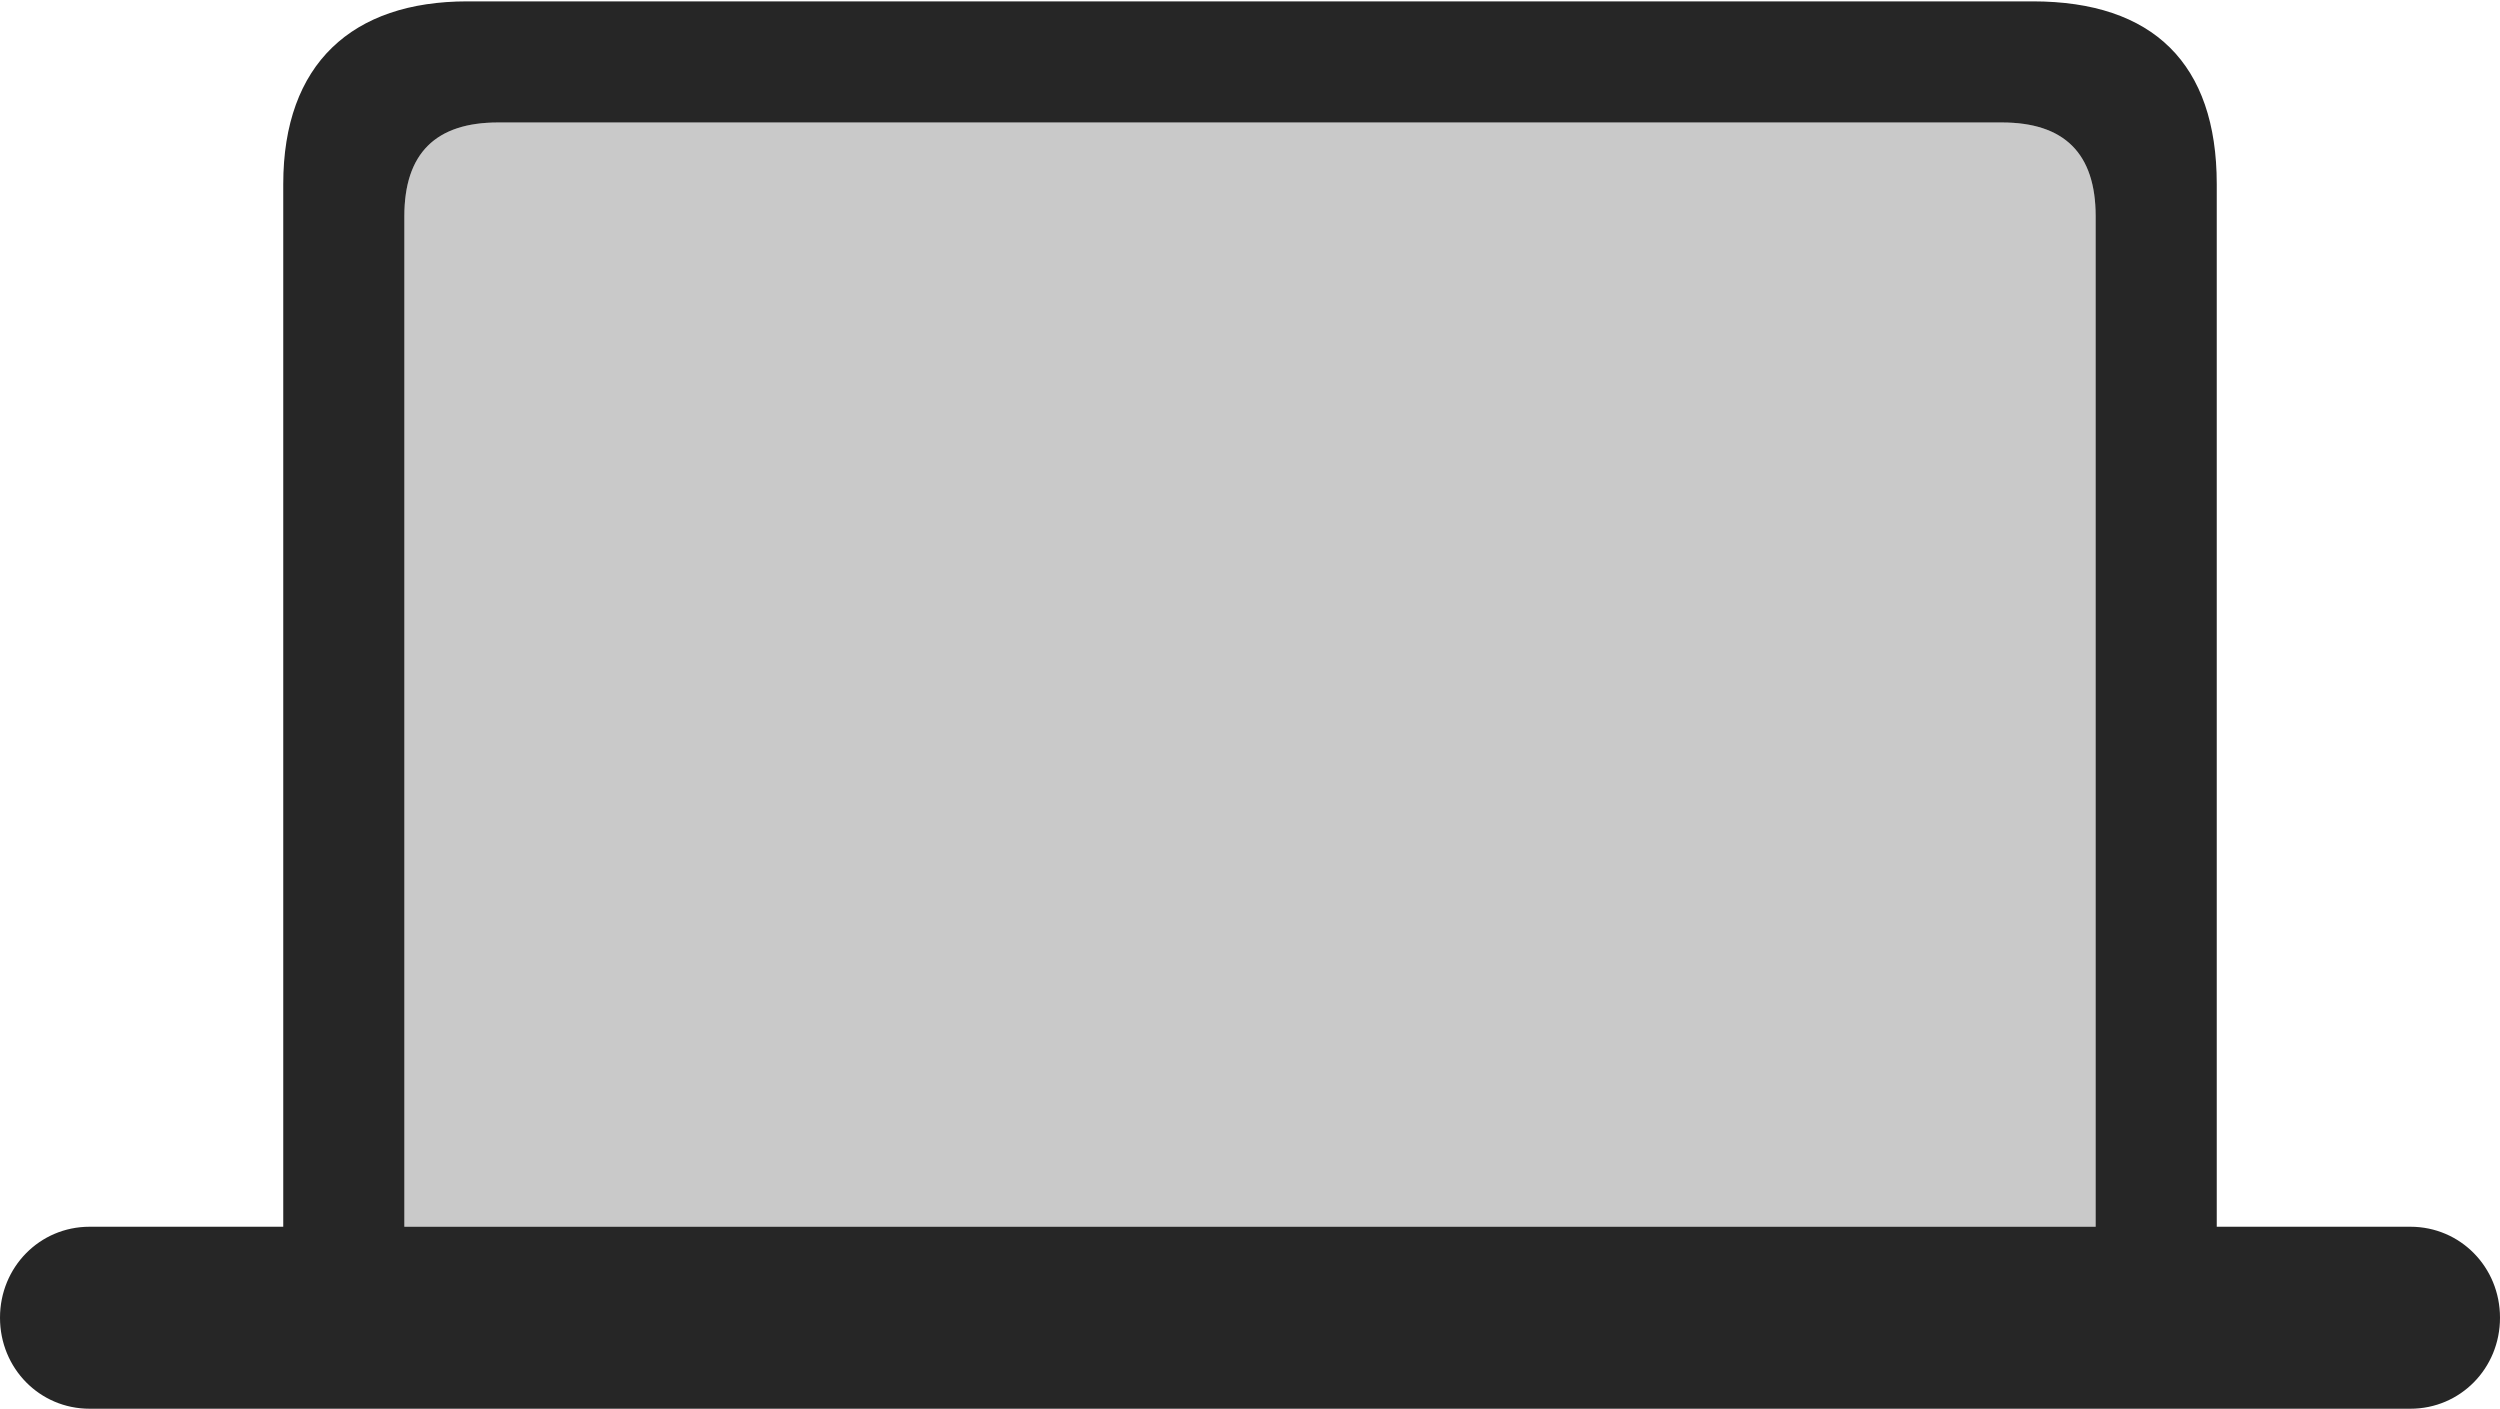 <?xml version="1.0" encoding="UTF-8"?>
<!--Generator: Apple Native CoreSVG 326-->
<!DOCTYPE svg
PUBLIC "-//W3C//DTD SVG 1.1//EN"
       "http://www.w3.org/Graphics/SVG/1.1/DTD/svg11.dtd">
<svg version="1.1" xmlns="http://www.w3.org/2000/svg" xmlns:xlink="http://www.w3.org/1999/xlink" viewBox="0 0 913.5 514.75">
 <g>
  <rect height="514.75" opacity="0" width="913.5" x="0" y="0"/>
  <path d="M147.75 448.25L147.75 79C147.75 56 159.25 44.75 182 44.75L731.5 44.75C754.25 44.75 765.75 56 765.75 79L765.75 448.25Z" fill="black" fill-opacity="0.212"/>
  <path d="M0 481.5C0 500 14.5 514.75 32.75 514.75L880.75 514.75C899 514.75 913.5 500 913.5 481.5C913.5 463 899 448.25 880.75 448.25L810 448.25L810 67.25C810 23.25 786.75 0.5 742.75 0.5L170.75 0.5C128.75 0.5 103.5 23.25 103.5 67.25L103.5 448.25L32.75 448.25C14.5 448.25 0 463 0 481.5ZM147.75 448.25L147.75 79C147.75 56 159.25 44.75 182 44.75L731.5 44.75C754.25 44.75 765.75 56 765.75 79L765.75 448.25Z" fill="black" fill-opacity="0.85"/>
 </g>
</svg>
